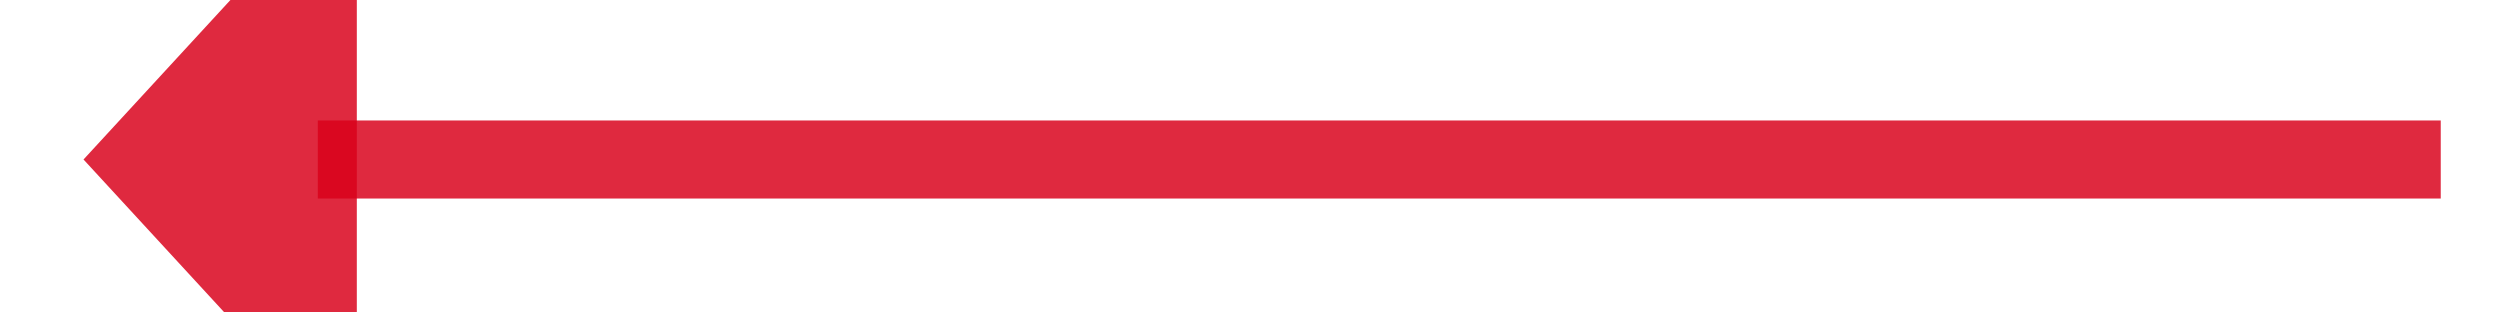 ﻿<?xml version="1.0" encoding="utf-8"?>
<svg version="1.1" xmlns:xlink="http://www.w3.org/1999/xlink" width="64px" height="8px" viewBox="472 1488  64 8" xmlns="http://www.w3.org/2000/svg">
  <g transform="matrix(-0.894 0.447 -0.447 -0.894 1622.034 2601.09 )">
    <path d="M 477 1479  L 525.633 1503.317  " stroke-width="2" stroke="#d9001b" fill="none" stroke-opacity="0.839" />
    <path d="M 521.34 1509.667  L 531 1506  L 528.138 1496.072  L 521.34 1509.667  Z " fill-rule="nonzero" fill="#d9001b" stroke="none" fill-opacity="0.839" />
  </g>
</svg>